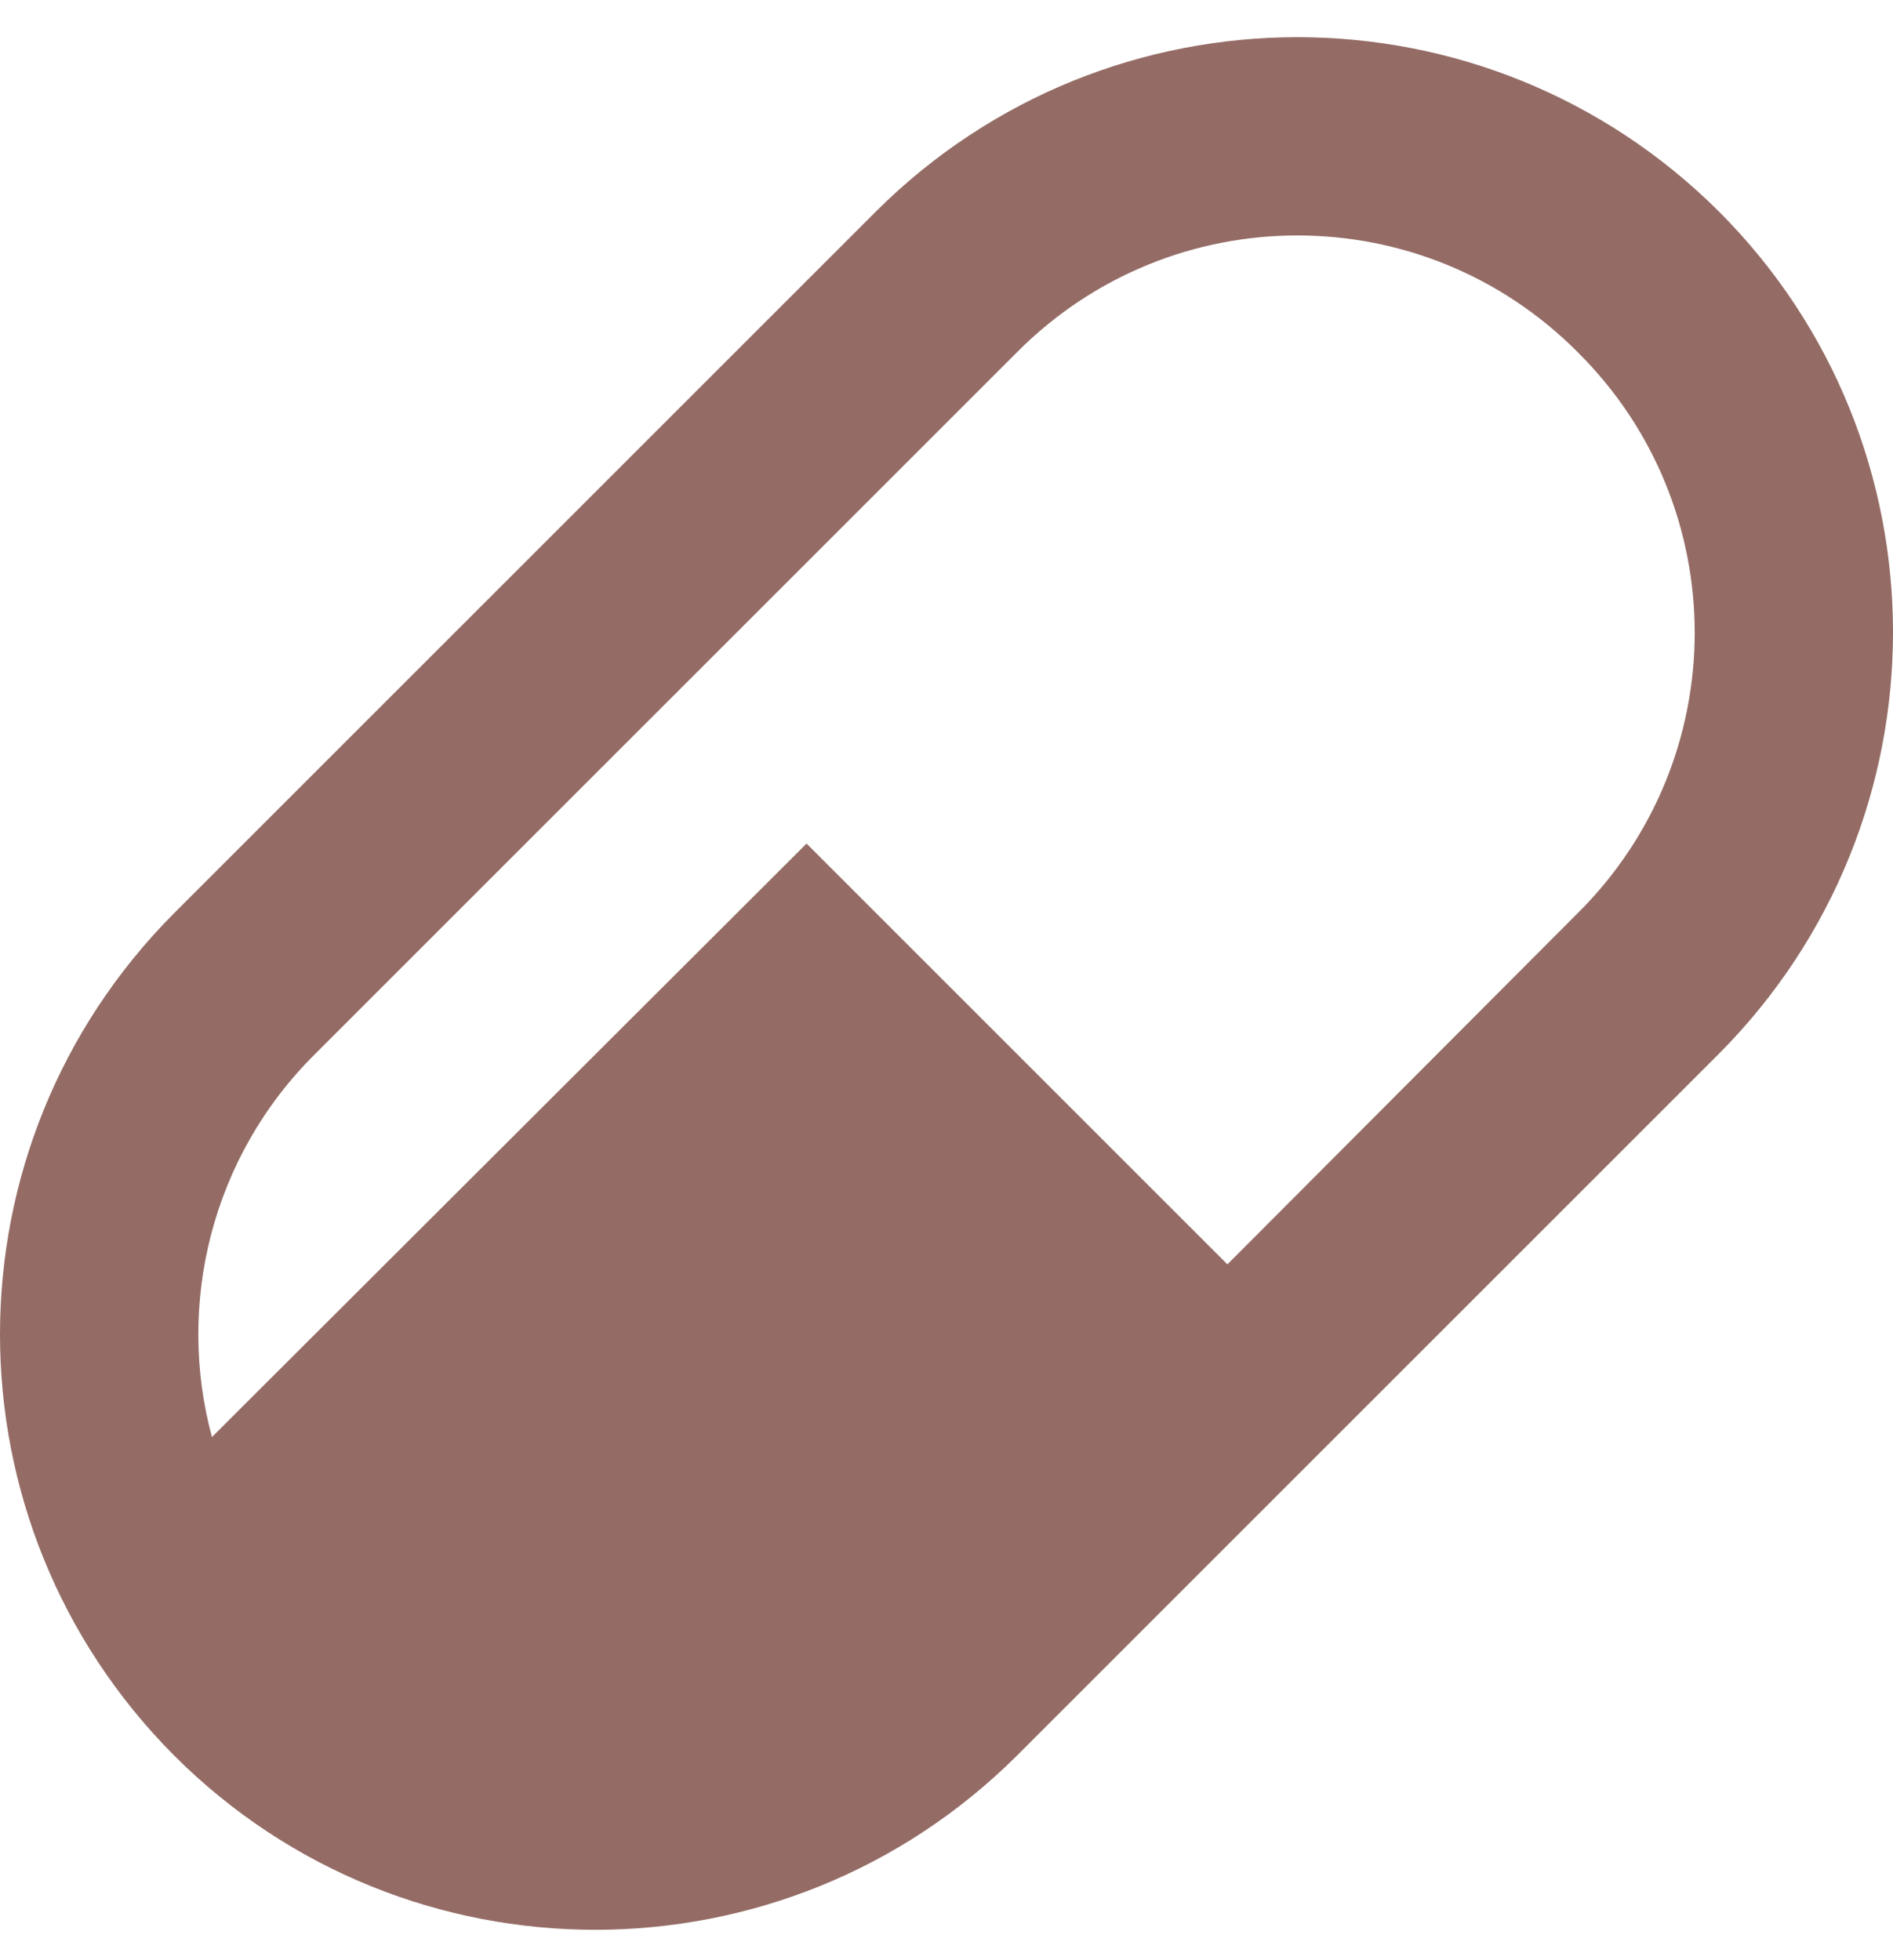 <?xml version="1.0" encoding="UTF-8" standalone="no"?>
<svg width="28px" height="29px" viewBox="0 0 28 29" version="1.1" xmlns="http://www.w3.org/2000/svg" xmlns:xlink="http://www.w3.org/1999/xlink" xmlns:sketch="http://www.bohemiancoding.com/sketch/ns">
    <!-- Generator: Sketch 3.3.3 (12081) - http://www.bohemiancoding.com/sketch -->
    <title>Shape</title>
    <desc>Created with Sketch.</desc>
    <defs></defs>
    <g id="Magiczny-Bank" stroke="none" stroke-width="1" fill="none" fill-rule="evenodd" sketch:type="MSPage">
        <g id="MAIN-SCREEN-HOME" sketch:type="MSArtboardGroup" transform="translate(-166, -230)" fill="#946C65">
            <g id="Rectangle-45-Copy-2-+-ZDROWIE-+-Shape" sketch:type="MSLayerGroup" transform="translate(120, 200)">
                <g id="ZDROWIE-+-Shape" transform="translate(30, 30)" sketch:type="MSShapeGroup">
                    <path d="M18.577,13.508 L28.958,3.127 C32.408,-0.309 37.973,-0.309 41.423,3.127 C44.859,6.563 44.859,12.142 41.423,15.592 L31.042,25.973 C27.592,29.409 22.013,29.409 18.577,25.973 C15.141,22.523 15.141,16.958 18.577,13.508 L18.577,13.508 Z M20.662,15.592 C19.12,17.119 18.606,19.307 19.135,21.26 L27.93,12.48 L34.155,18.705 L39.338,13.508 C41.643,11.217 41.643,7.502 39.338,5.212 C37.048,2.907 33.333,2.907 31.042,5.212 L20.662,15.592 L20.662,15.592 Z" id="Shape"></path>
                </g>
            </g>
        </g>
    </g>
</svg>